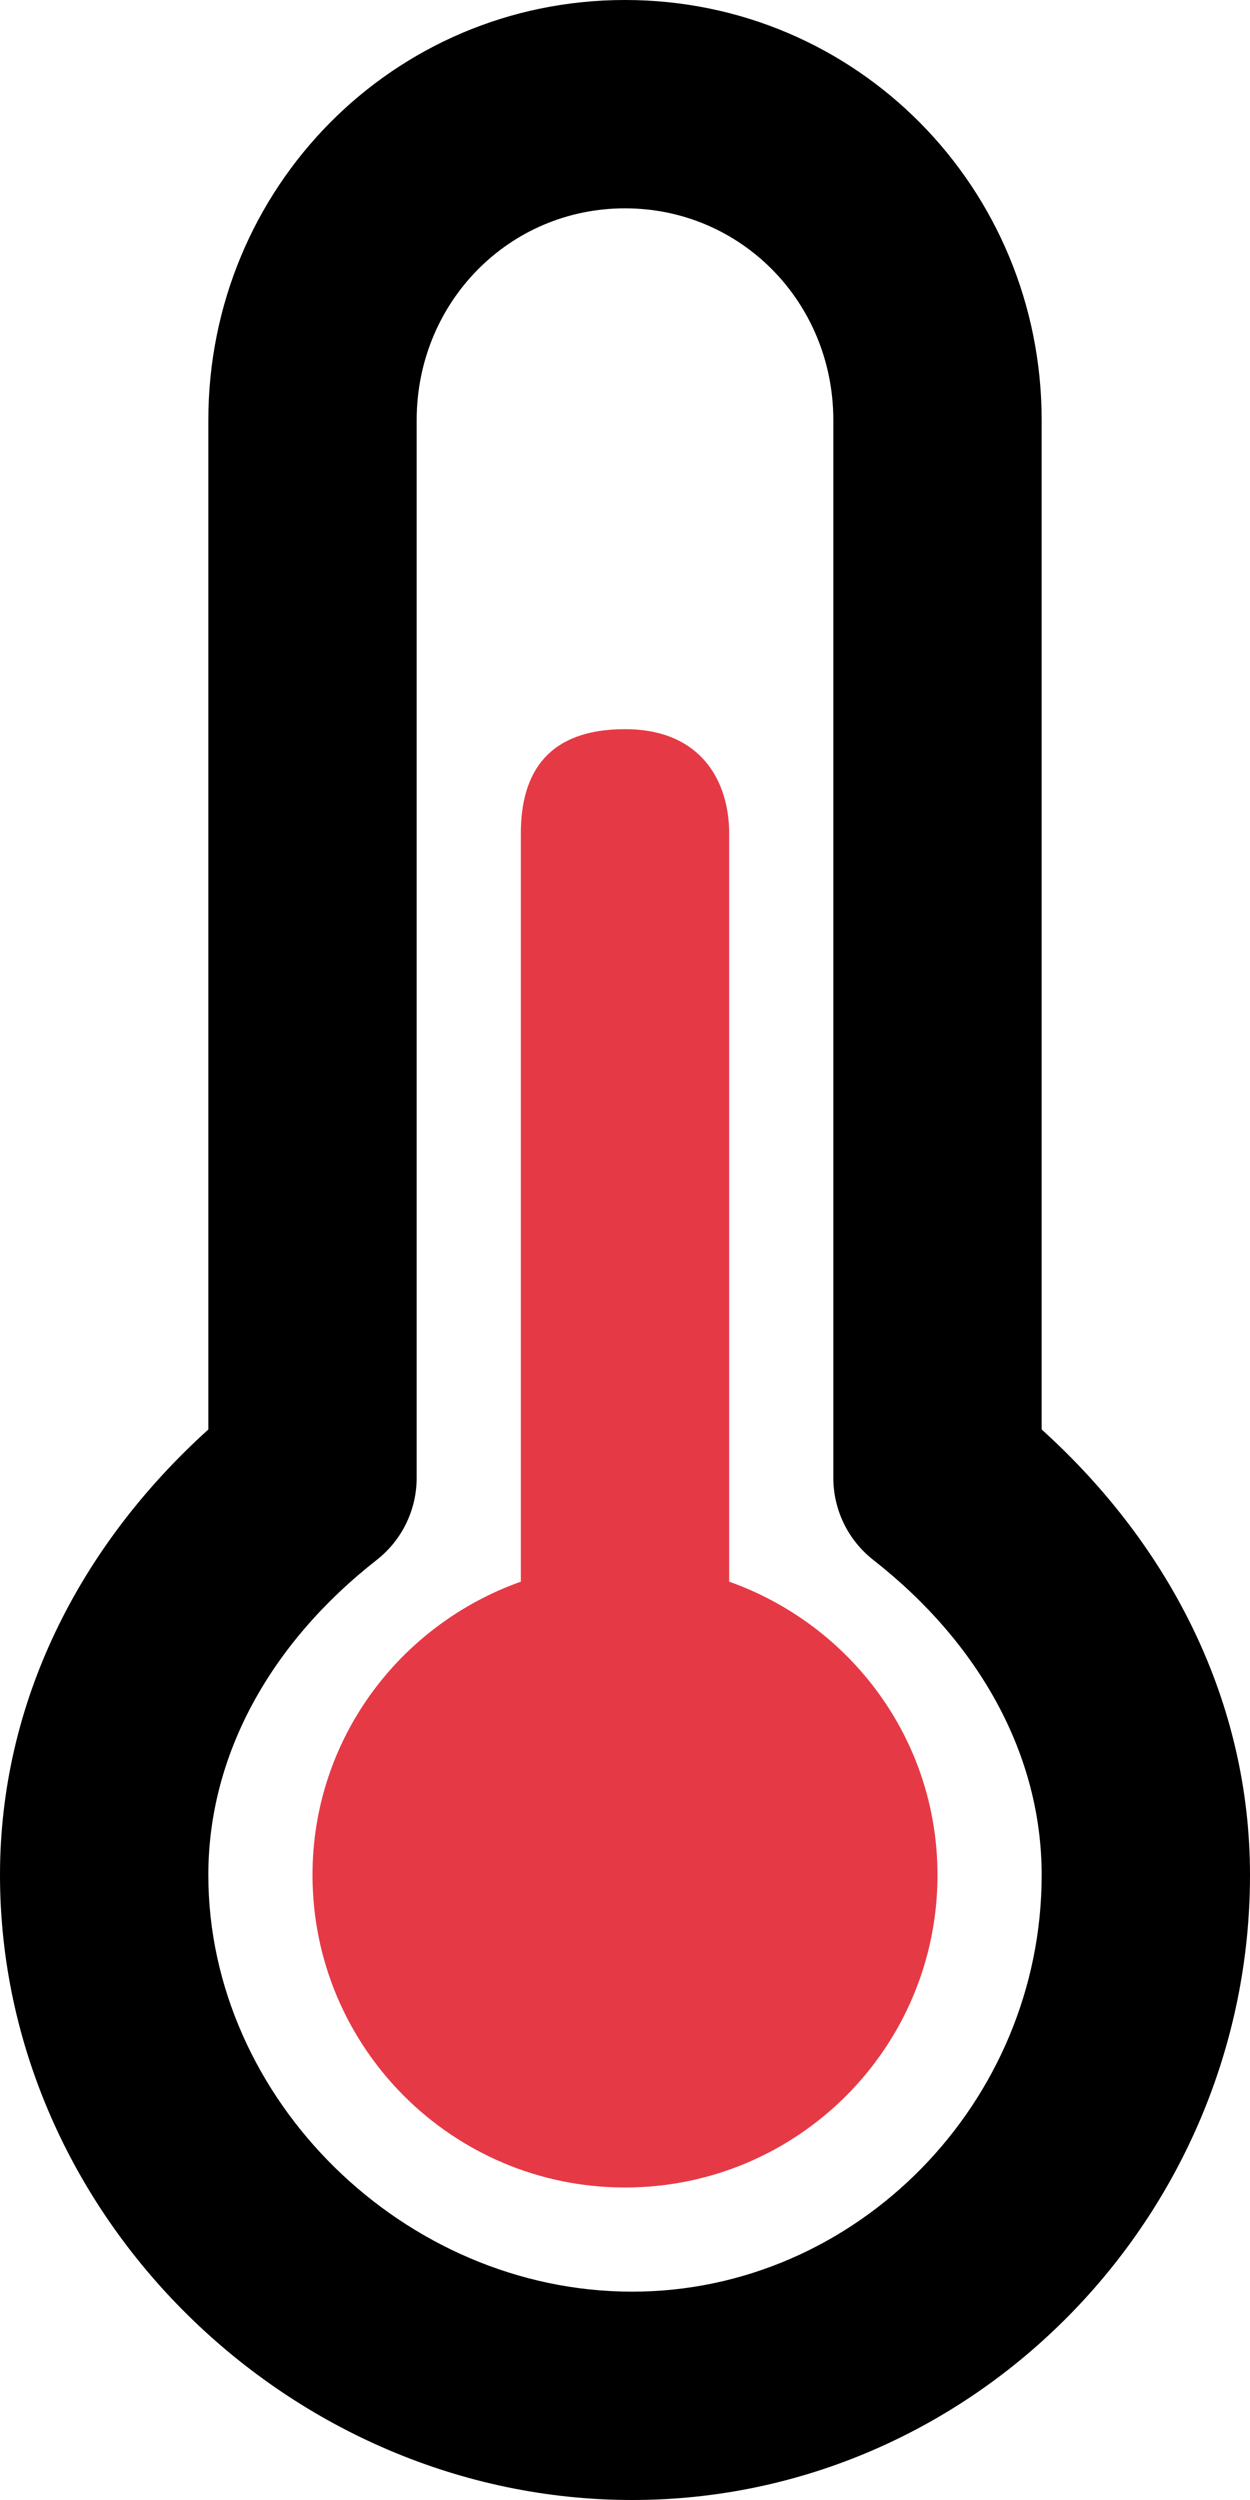<svg xmlns="http://www.w3.org/2000/svg" xmlns:xlink="http://www.w3.org/1999/xlink" viewBox="0 0 12 24" version="1.1" ><g><g fill="#000000"><path d="M10,4.035 C10,1.803 8.225,-0 6,-0 C3.775,-0 2,1.803 2,4.035 L2,13.723 C0.75,14.853 0,16.355 0,18 C0,21.267 2.785,24 6.069,24 C9.336,24 12,21.284 12,18 C12,16.355 11.25,14.853 10,13.723 L10,4.035 Z M8,14.188 C8,14.495 8.141,14.785 8.383,14.975 C9.405,15.775 10,16.85 10,18 C10,20.188 8.223,22 6.069,22 C3.881,22 2,20.154 2,18 C2,16.85 2.595,15.775 3.617,14.975 C3.859,14.785 4,14.495 4,14.188 L4,4.035 C4,2.901 4.887,2 6,2 C7.113,2 8,2.901 8,4.035 L8,14.188 Z"/><path fill="#e63946" d="M7,15.184 L7,8 C7,7.506 6.735,7 6,7 C5.265,7 5,7.412 5,8 L5,15.184 C3.837,15.597 3,16.696 3,18 C3,19.657 4.343,21 6,21 C7.657,21 9,19.657 9,18 C9,16.696 8.163,15.597 7,15.184"/></g></g></svg>